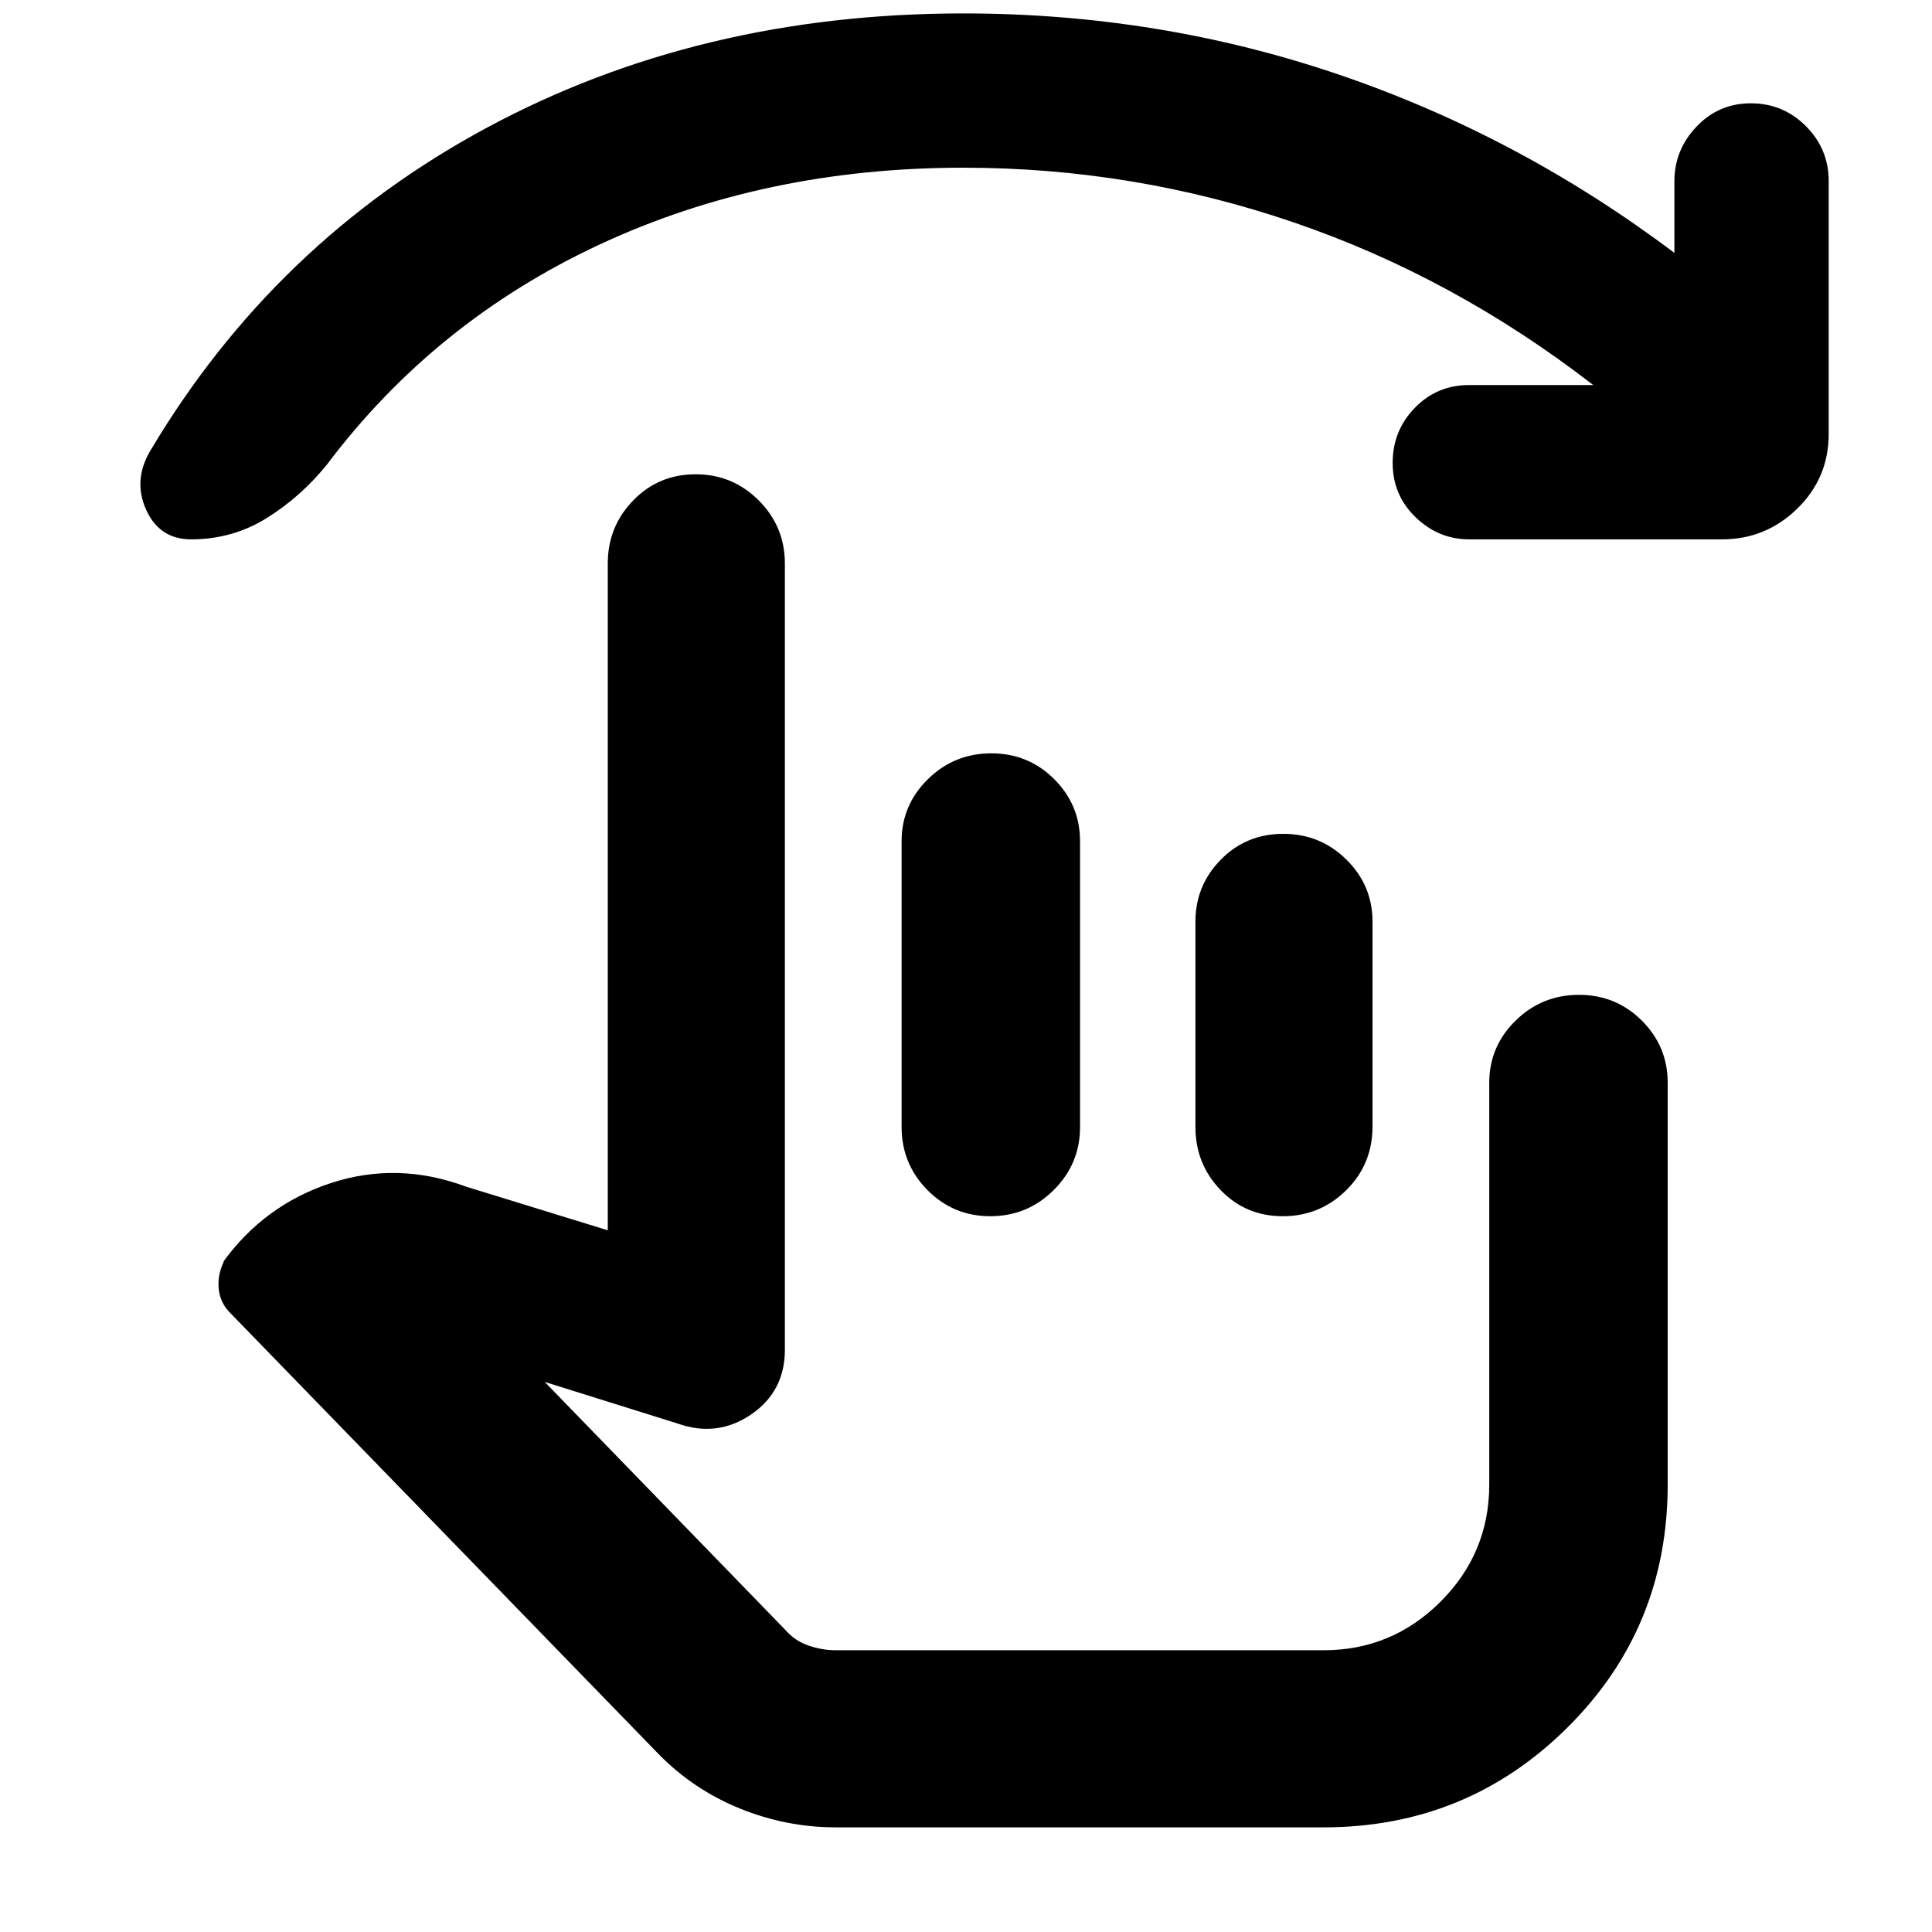 <svg xmlns="http://www.w3.org/2000/svg" height="40" viewBox="0 -960 960 960" width="40"><path d="M415.33-52q-24.58 0-47.62-9.33-23.04-9.34-40.38-27l-213-219.34q-5-5-5.66-12-.67-7 2.66-13.66l-.66.66q20.66-28.66 53.83-39.5 33.17-10.83 67.17 1.84L302-348.67V-680q0-18.32 12.62-31.32 12.61-13.01 31.04-13.01 18.42 0 31.38 13.01Q390-698.32 390-680v390.67q0 20.75-16.83 32.21-16.84 11.45-36.5 4.45l-66-20.66 119.78 123.45q4.55 5.21 11.29 7.55 6.74 2.33 13.59 2.33h242.34q34 0 58.16-24.17Q740-188.33 740-222.33V-422q0-18.03 13.08-30.85t31.5-12.82q18.42 0 31.25 12.82 12.84 12.82 12.84 30.85v199.67q0 71.33-49.92 120.83Q728.84-52 657.67-52H415.33Zm77.25-533.67q18.42 0 31.25 12.82 12.84 12.82 12.84 30.85v142q0 18.32-13.08 31.32-13.08 13.01-31.5 13.01t-31.26-13.01Q448-381.68 448-400v-142q0-18.03 13.08-30.85t31.5-12.82Zm145.08 40q18.42 0 31.38 12.82Q682-520.03 682-502v101.68q0 18.82-13.08 31.74-13.08 12.91-31.5 12.91t-30.92-13.01Q594-381.68 594-400v-102q0-18.03 12.62-30.85 12.61-12.82 31.04-12.82Zm154.01-223q-69.34-53.66-148.85-80.83-79.51-27.17-164.15-27.17-98.81 0-180.74 38.17T162.33-729q-13 16-29.93 26.5T95-692q-15.73 0-22.37-14.67Q66-721.33 74.67-736q61.66-103.67 167.17-160.5 105.51-56.83 236.83-56.83 97.46 0 186.9 30.5Q755-892.33 832-834.33V-870q0-15.51 11-27.09t27-11.58q16 0 27.33 11.34Q908.67-886 908.67-870v125.67q0 21.83-15.63 37.08Q877.42-692 855.67-692H730q-15.22 0-26.61-11Q692-714 692-730t11-27.33q11-11.34 27-11.34h61.67Zm-224 506.34Z"/></svg>